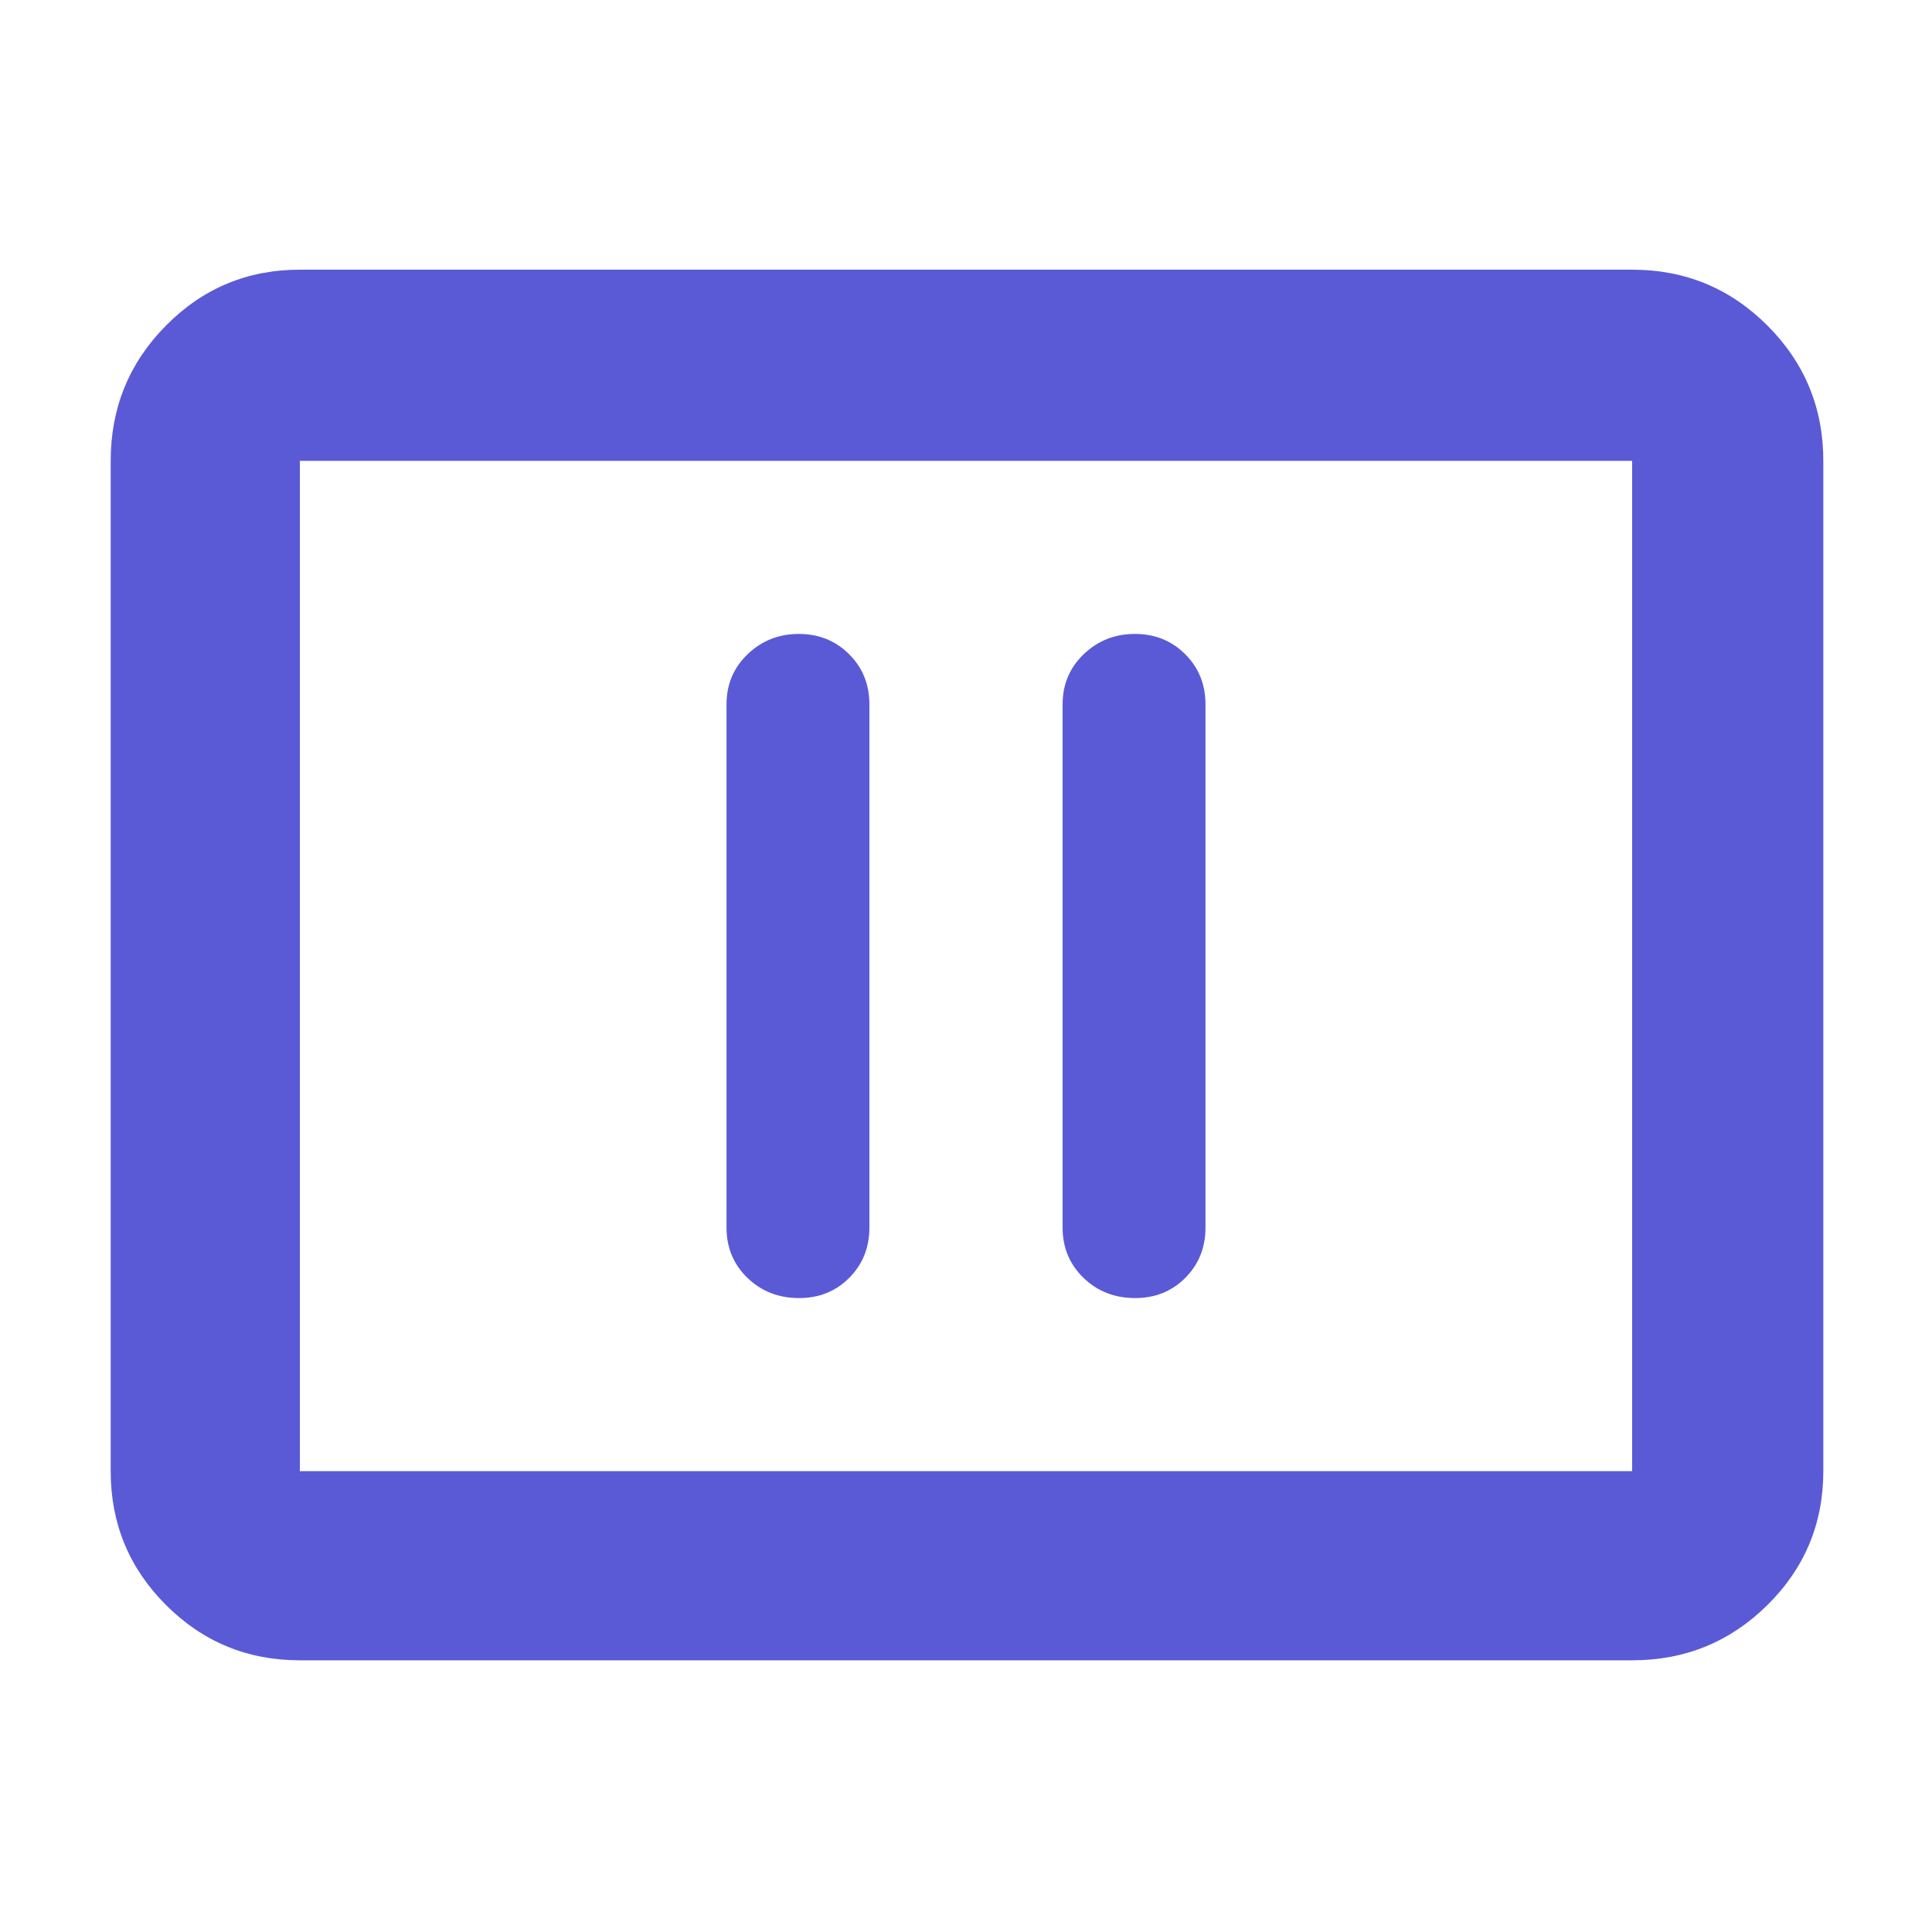 <svg xmlns="http://www.w3.org/2000/svg" height="48" viewBox="0 -960 960 960" width="48"><path fill="rgb(90, 90, 215)" d="M397.07-315q14.91 0 24.92-10.06Q432-335.13 432-350v-260q0-14.88-10.09-24.94t-25-10.06q-14.91 0-25.41 10.06T361-610v260q0 14.87 10.37 24.94Q381.74-315 397.07-315Zm167 0q14.9 0 24.92-10.06Q599-335.13 599-350v-260q0-14.88-10.09-24.94t-25-10.06q-14.91 0-25.41 10.06T528-610v260q0 14.87 10.37 24.94Q548.74-315 564.07-315ZM149-135q-39.05 0-66.53-27.48Q55-189.95 55-229v-502q0-39.46 27.47-67.23Q109.95-826 149-826h662q39.46 0 67.23 27.77Q906-770.46 906-731v502q0 39.05-27.77 66.52Q850.46-135 811-135H149Zm0-94h662v-502H149v502Zm0 0v-502 502Z"/></svg>